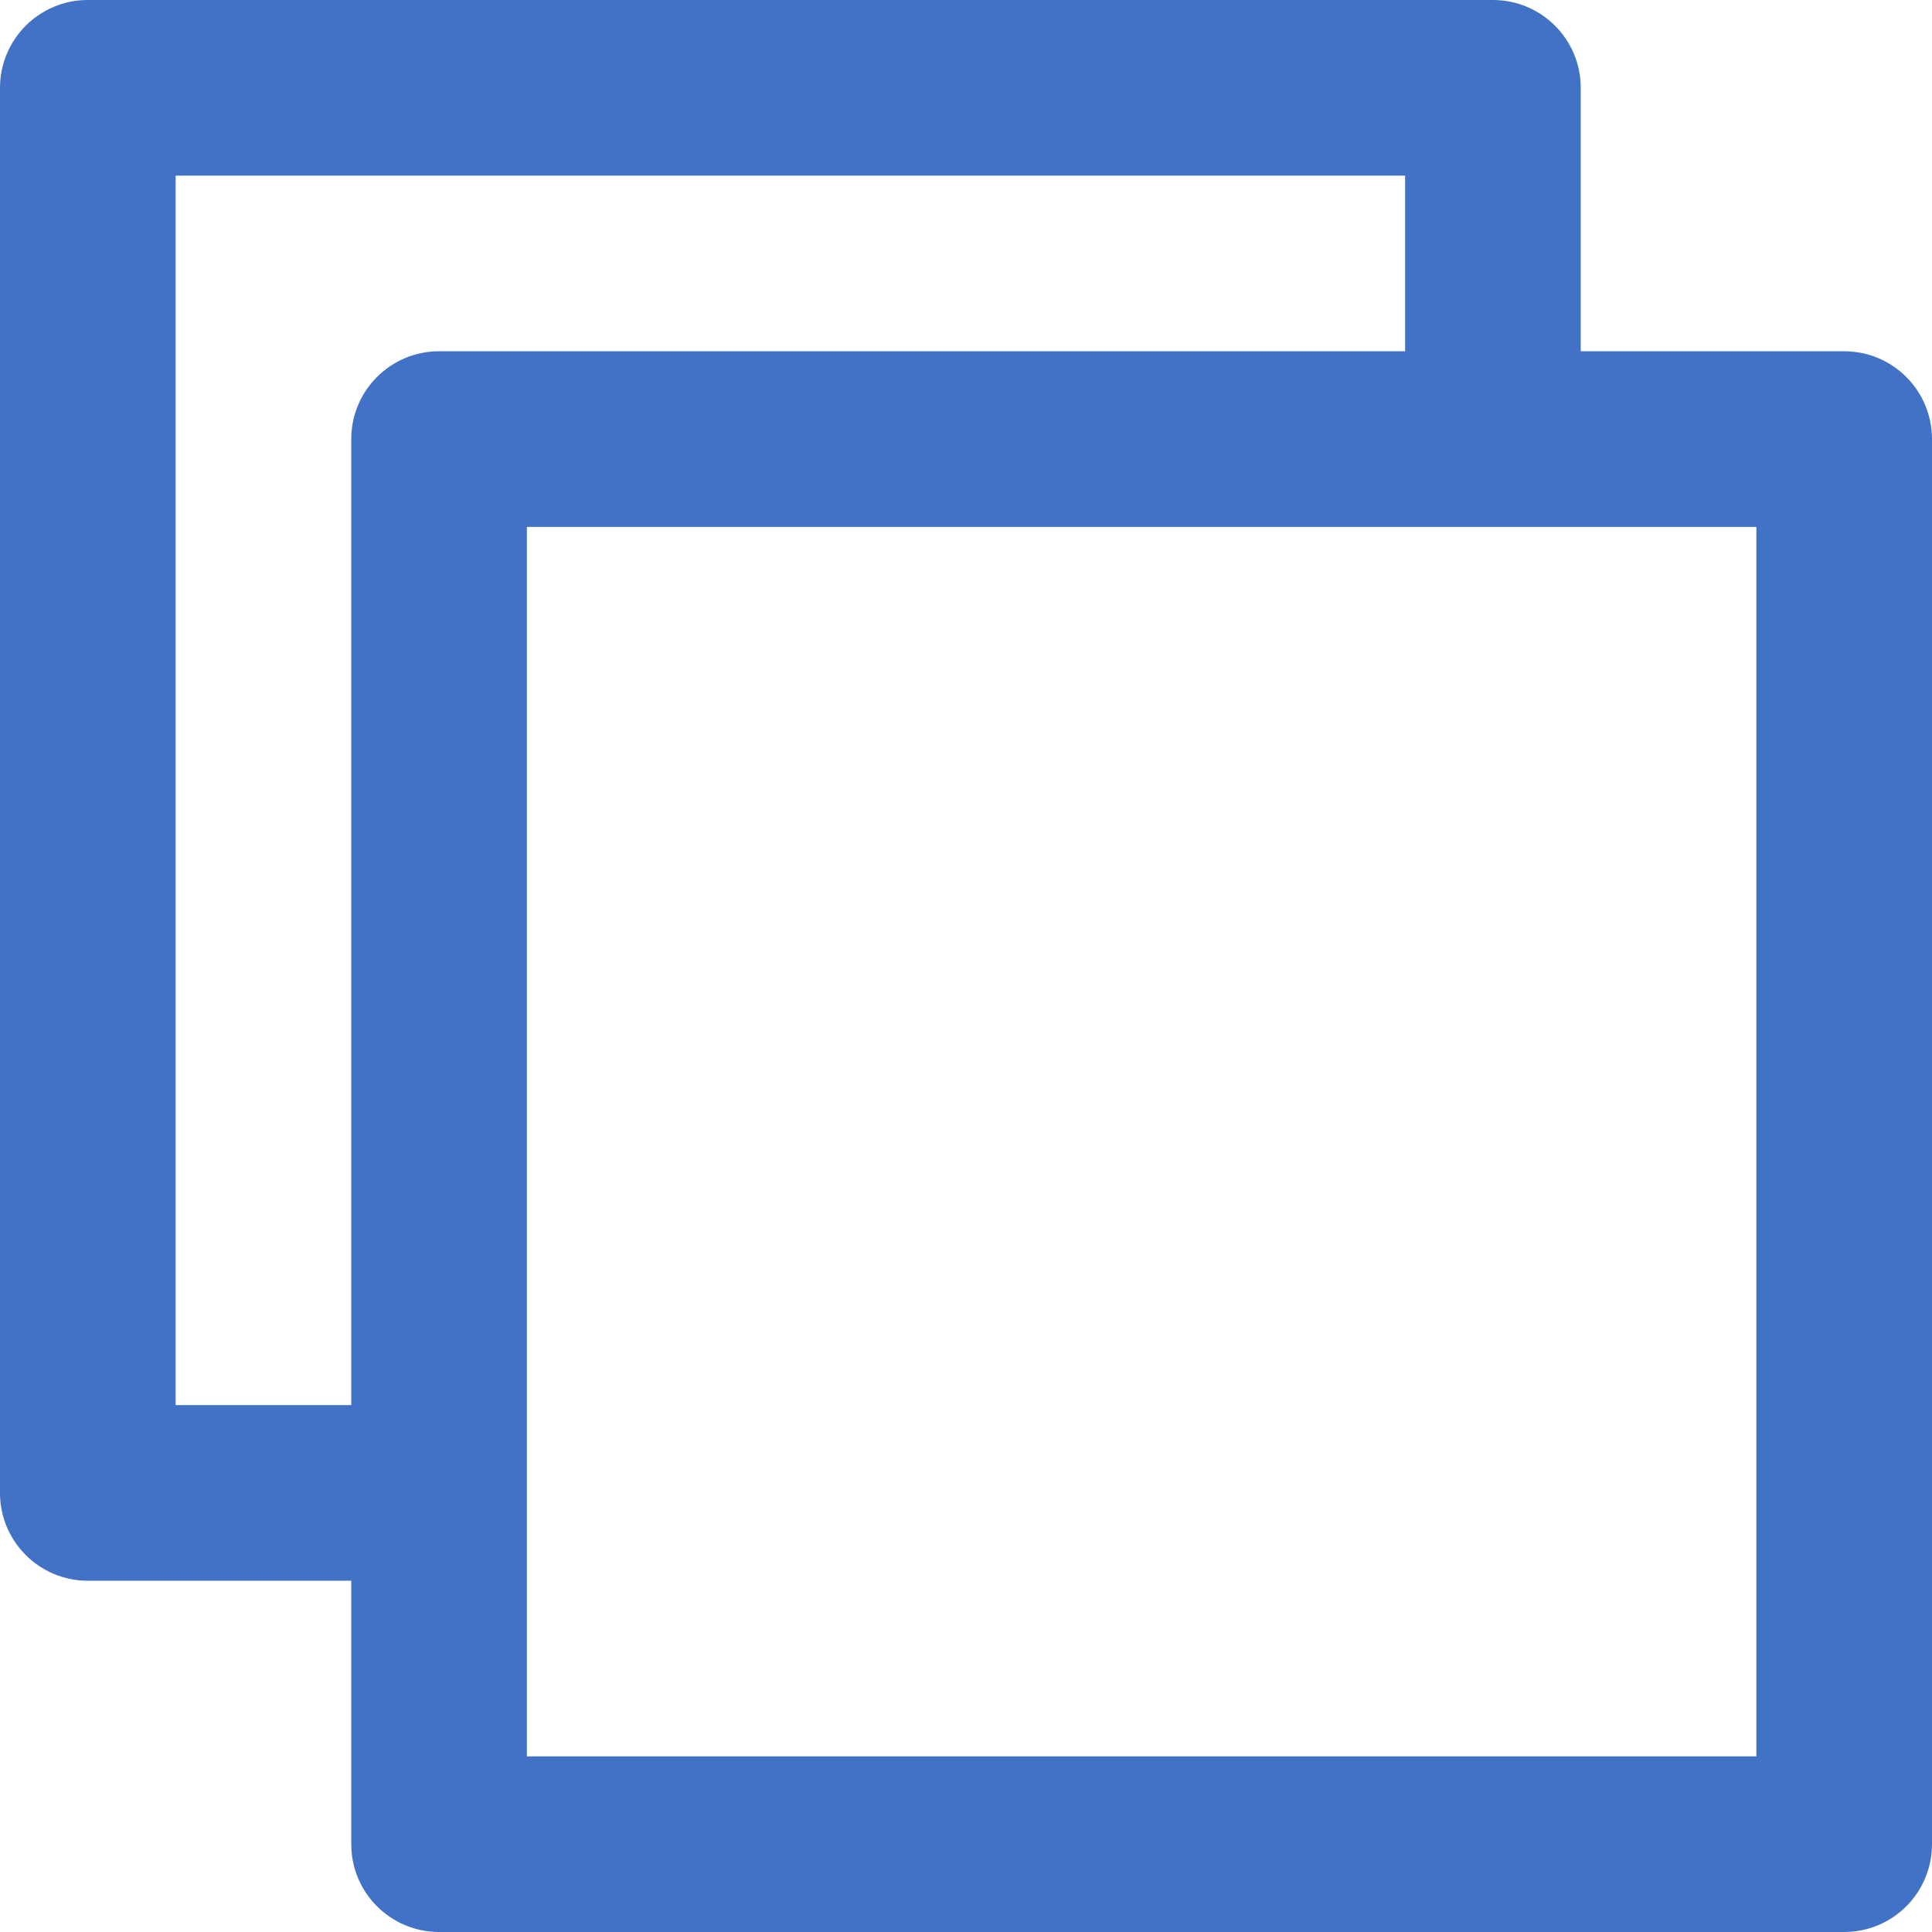 <svg width="32" height="32" viewBox="0 0 32 32" fill="none" xmlns="http://www.w3.org/2000/svg">
<g id="ic_add_files">
<path id="XMLID_444_" fill-rule="evenodd" clip-rule="evenodd" d="M30.546 5.818H26.182V1.455C26.182 0.651 25.531 0 24.727 0H1.455C0.651 0 0 0.651 0 1.455V24.727C0 25.531 0.651 26.182 1.455 26.182H5.818V30.546C5.818 31.349 6.469 32 7.273 32H30.546C31.349 32 32 31.349 32 30.546V7.273C32 6.469 31.349 5.818 30.546 5.818ZM2.909 23.273V2.909H23.273V5.818H7.273C6.469 5.818 5.818 6.469 5.818 7.273V23.273H2.909ZM8.727 29.091H29.091V8.728H24.728L24.727 8.728L24.726 8.728H8.727V29.091Z" fill="#4272C5"/>
</g>
</svg>
